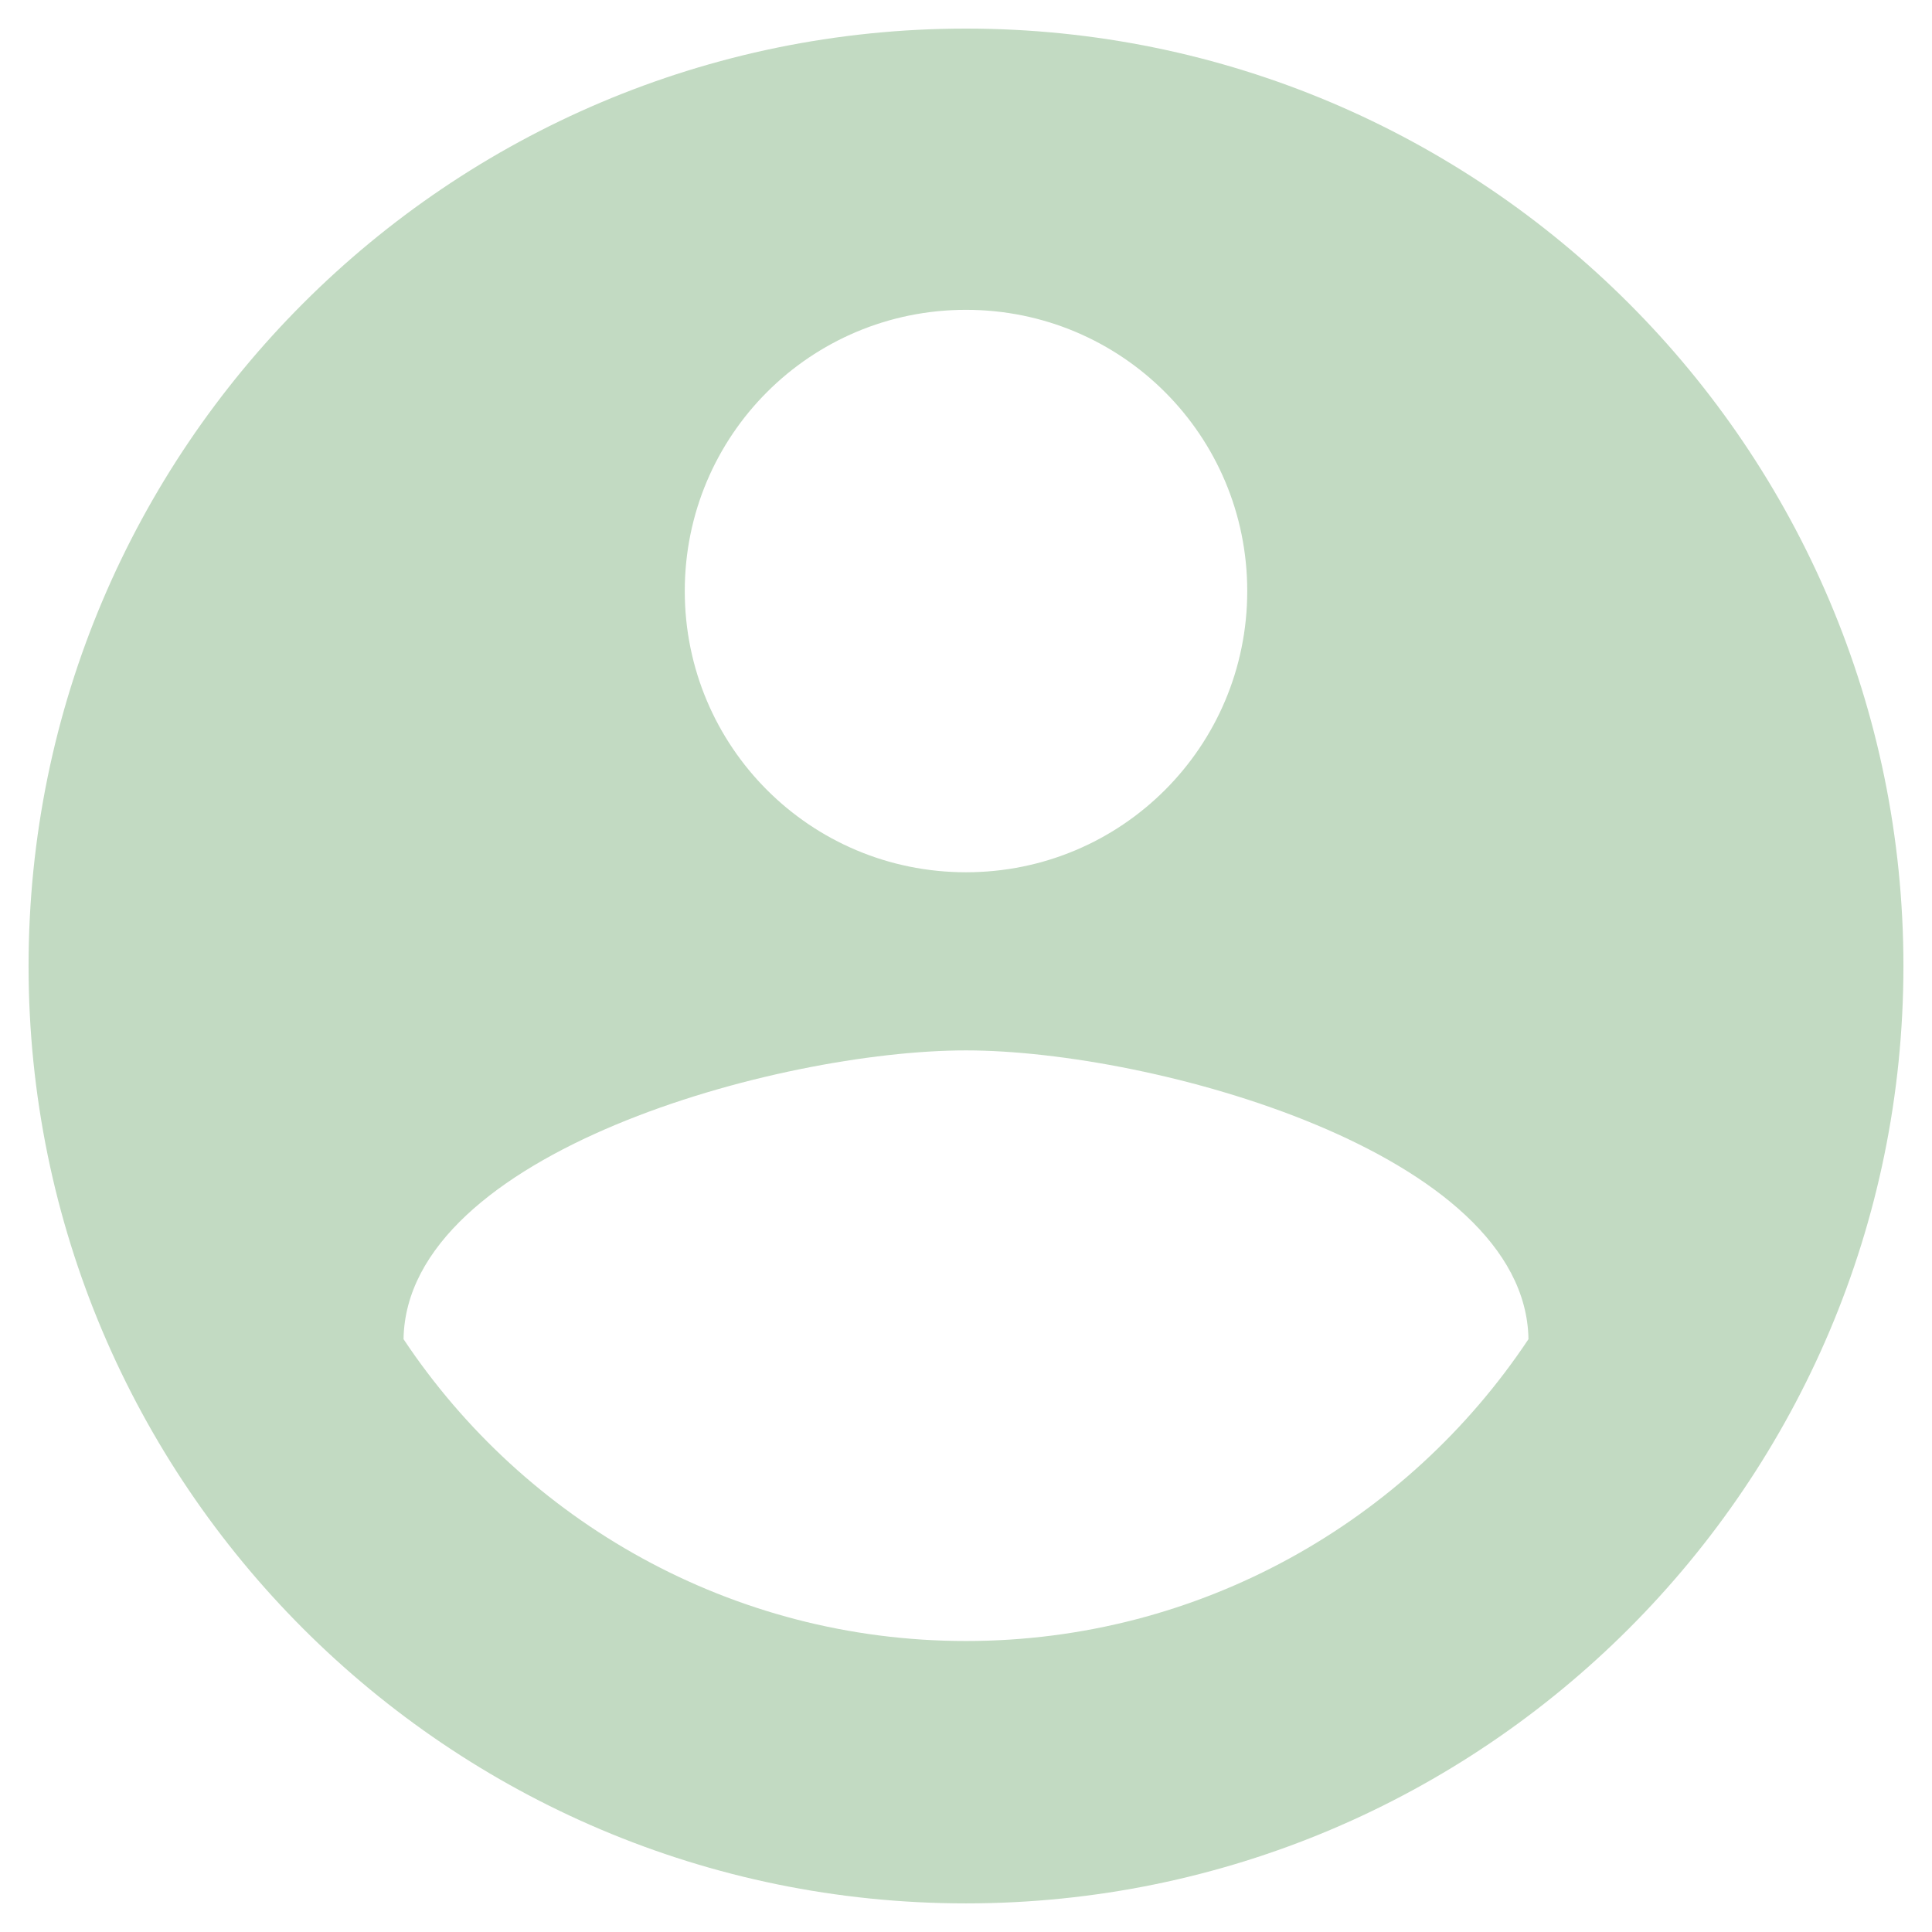<?xml version="1.0" encoding="utf-8"?>
<!-- Generator: Adobe Illustrator 16.0.0, SVG Export Plug-In . SVG Version: 6.00 Build 0)  -->
<!DOCTYPE svg PUBLIC "-//W3C//DTD SVG 1.1//EN" "http://www.w3.org/Graphics/SVG/1.1/DTD/svg11.dtd">
<svg version="1.1" id="Capa_1" xmlns="http://www.w3.org/2000/svg" xmlns:xlink="http://www.w3.org/1999/xlink" x="0px" y="0px"
	 width="200px" height="200px" viewBox="0 0 200 200" enable-background="new 0 0 200 200" xml:space="preserve">
<path fill="#C2DAC2" d="M100,2.96c-53.568,0-97.042,43.475-97.042,97.042c0,53.563,43.475,97.036,97.042,97.036
	c53.563,0,97.042-43.474,97.042-97.036C197.042,46.435,153.563,2.96,100,2.96z M100,32.073c16.11,0,29.114,13.002,29.114,29.112
	S116.11,90.297,100,90.297c-16.11,0-29.113-13.001-29.113-29.112S83.89,32.073,100,32.073z M100,169.877
	c-24.26,0-45.706-12.427-58.225-31.247c0.293-19.315,38.816-29.893,58.225-29.893c19.313,0,57.933,10.577,58.226,29.893
	C145.708,157.45,124.261,169.877,100,169.877z"/>
<path fill="none" d="M2.148,2.15h195.703v195.699H2.148V2.15z"/>
</svg>
